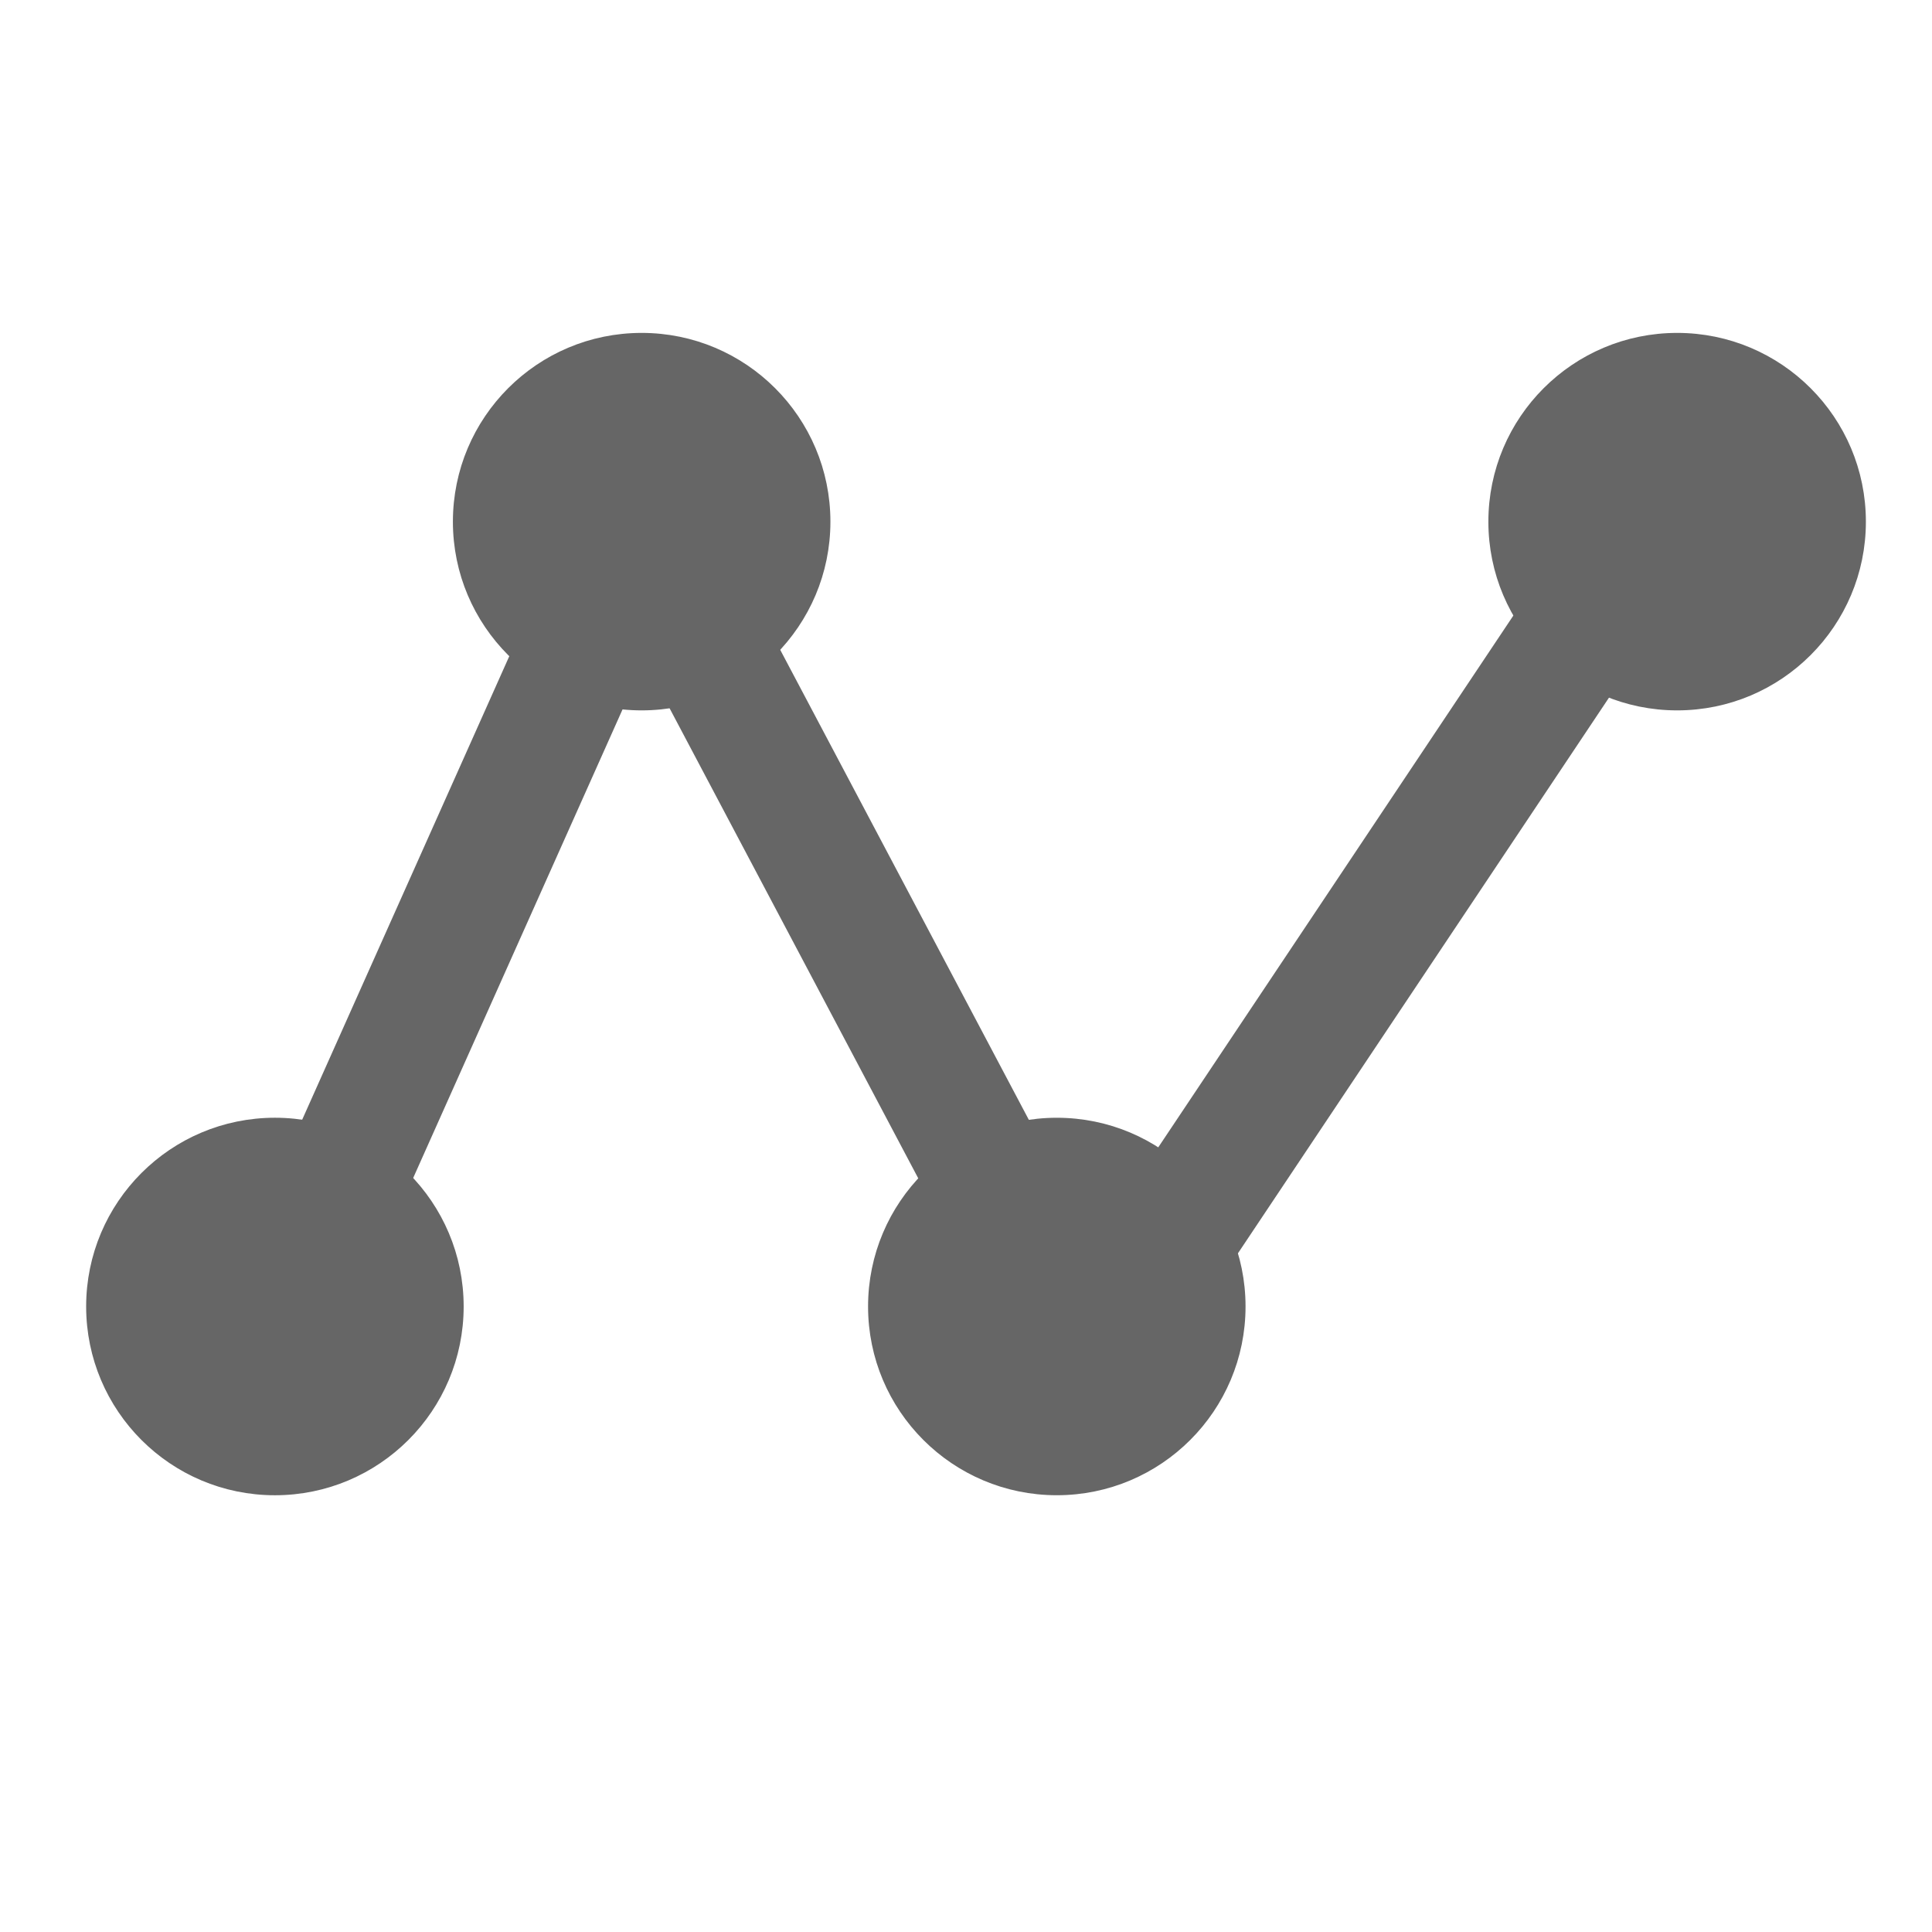 <?xml version="1.0" encoding="utf-8"?>
<!-- Generator: Adobe Illustrator 16.0.0, SVG Export Plug-In . SVG Version: 6.00 Build 0)  -->
<!DOCTYPE svg PUBLIC "-//W3C//DTD SVG 1.1//EN" "http://www.w3.org/Graphics/SVG/1.1/DTD/svg11.dtd">
<svg version="1.1" id="Layer_1" xmlns="http://www.w3.org/2000/svg" xmlns:xlink="http://www.w3.org/1999/xlink" x="0px" y="0px"
	 width="100px" height="100px" viewBox="0 0 100 100" enable-background="new 0 0 100 100" xml:space="preserve">
<g>
	<path fill-rule="evenodd" clip-rule="evenodd" fill="#666666" stroke="#666666" stroke-miterlimit="10" d="M42.482,27.002
		c0,5.117-4.152,9.267-9.27,9.267c-5.121,0-9.27-4.15-9.27-9.267c0-5.122,4.149-9.271,9.27-9.271
		C38.33,17.731,42.482,21.88,42.482,27.002z"/>
	
		<line fill="#666666" stroke="#666666" stroke-width="6.476" stroke-miterlimit="10" x1="33.212" y1="27.002" x2="54.701" y2="67.624"/>
	
		<circle fill-rule="evenodd" clip-rule="evenodd" fill="#666666" stroke="#666666" stroke-miterlimit="10" cx="54.7" cy="67.624" r="9.269"/>
	
		<circle fill-rule="evenodd" clip-rule="evenodd" fill="#666666" stroke="#666666" stroke-miterlimit="10" cx="14.229" cy="67.624" r="9.27"/>
	<path fill-rule="evenodd" clip-rule="evenodd" fill="#666666" stroke="#666666" stroke-miterlimit="10" d="M96.078,27.002
		c0,5.117-4.149,9.267-9.269,9.267s-9.271-4.15-9.271-9.267c0-5.122,4.152-9.271,9.271-9.271S96.078,21.88,96.078,27.002z"/>
	
		<line fill="#666666" stroke="#666666" stroke-width="6.476" stroke-miterlimit="10" x1="83.3" y1="30.251" x2="56.175" y2="70.872"/>
	
		<line fill="#666666" stroke="#666666" stroke-width="6.476" stroke-miterlimit="10" x1="33.907" y1="25.013" x2="13.979" y2="69.611"/>
</g>
</svg>
